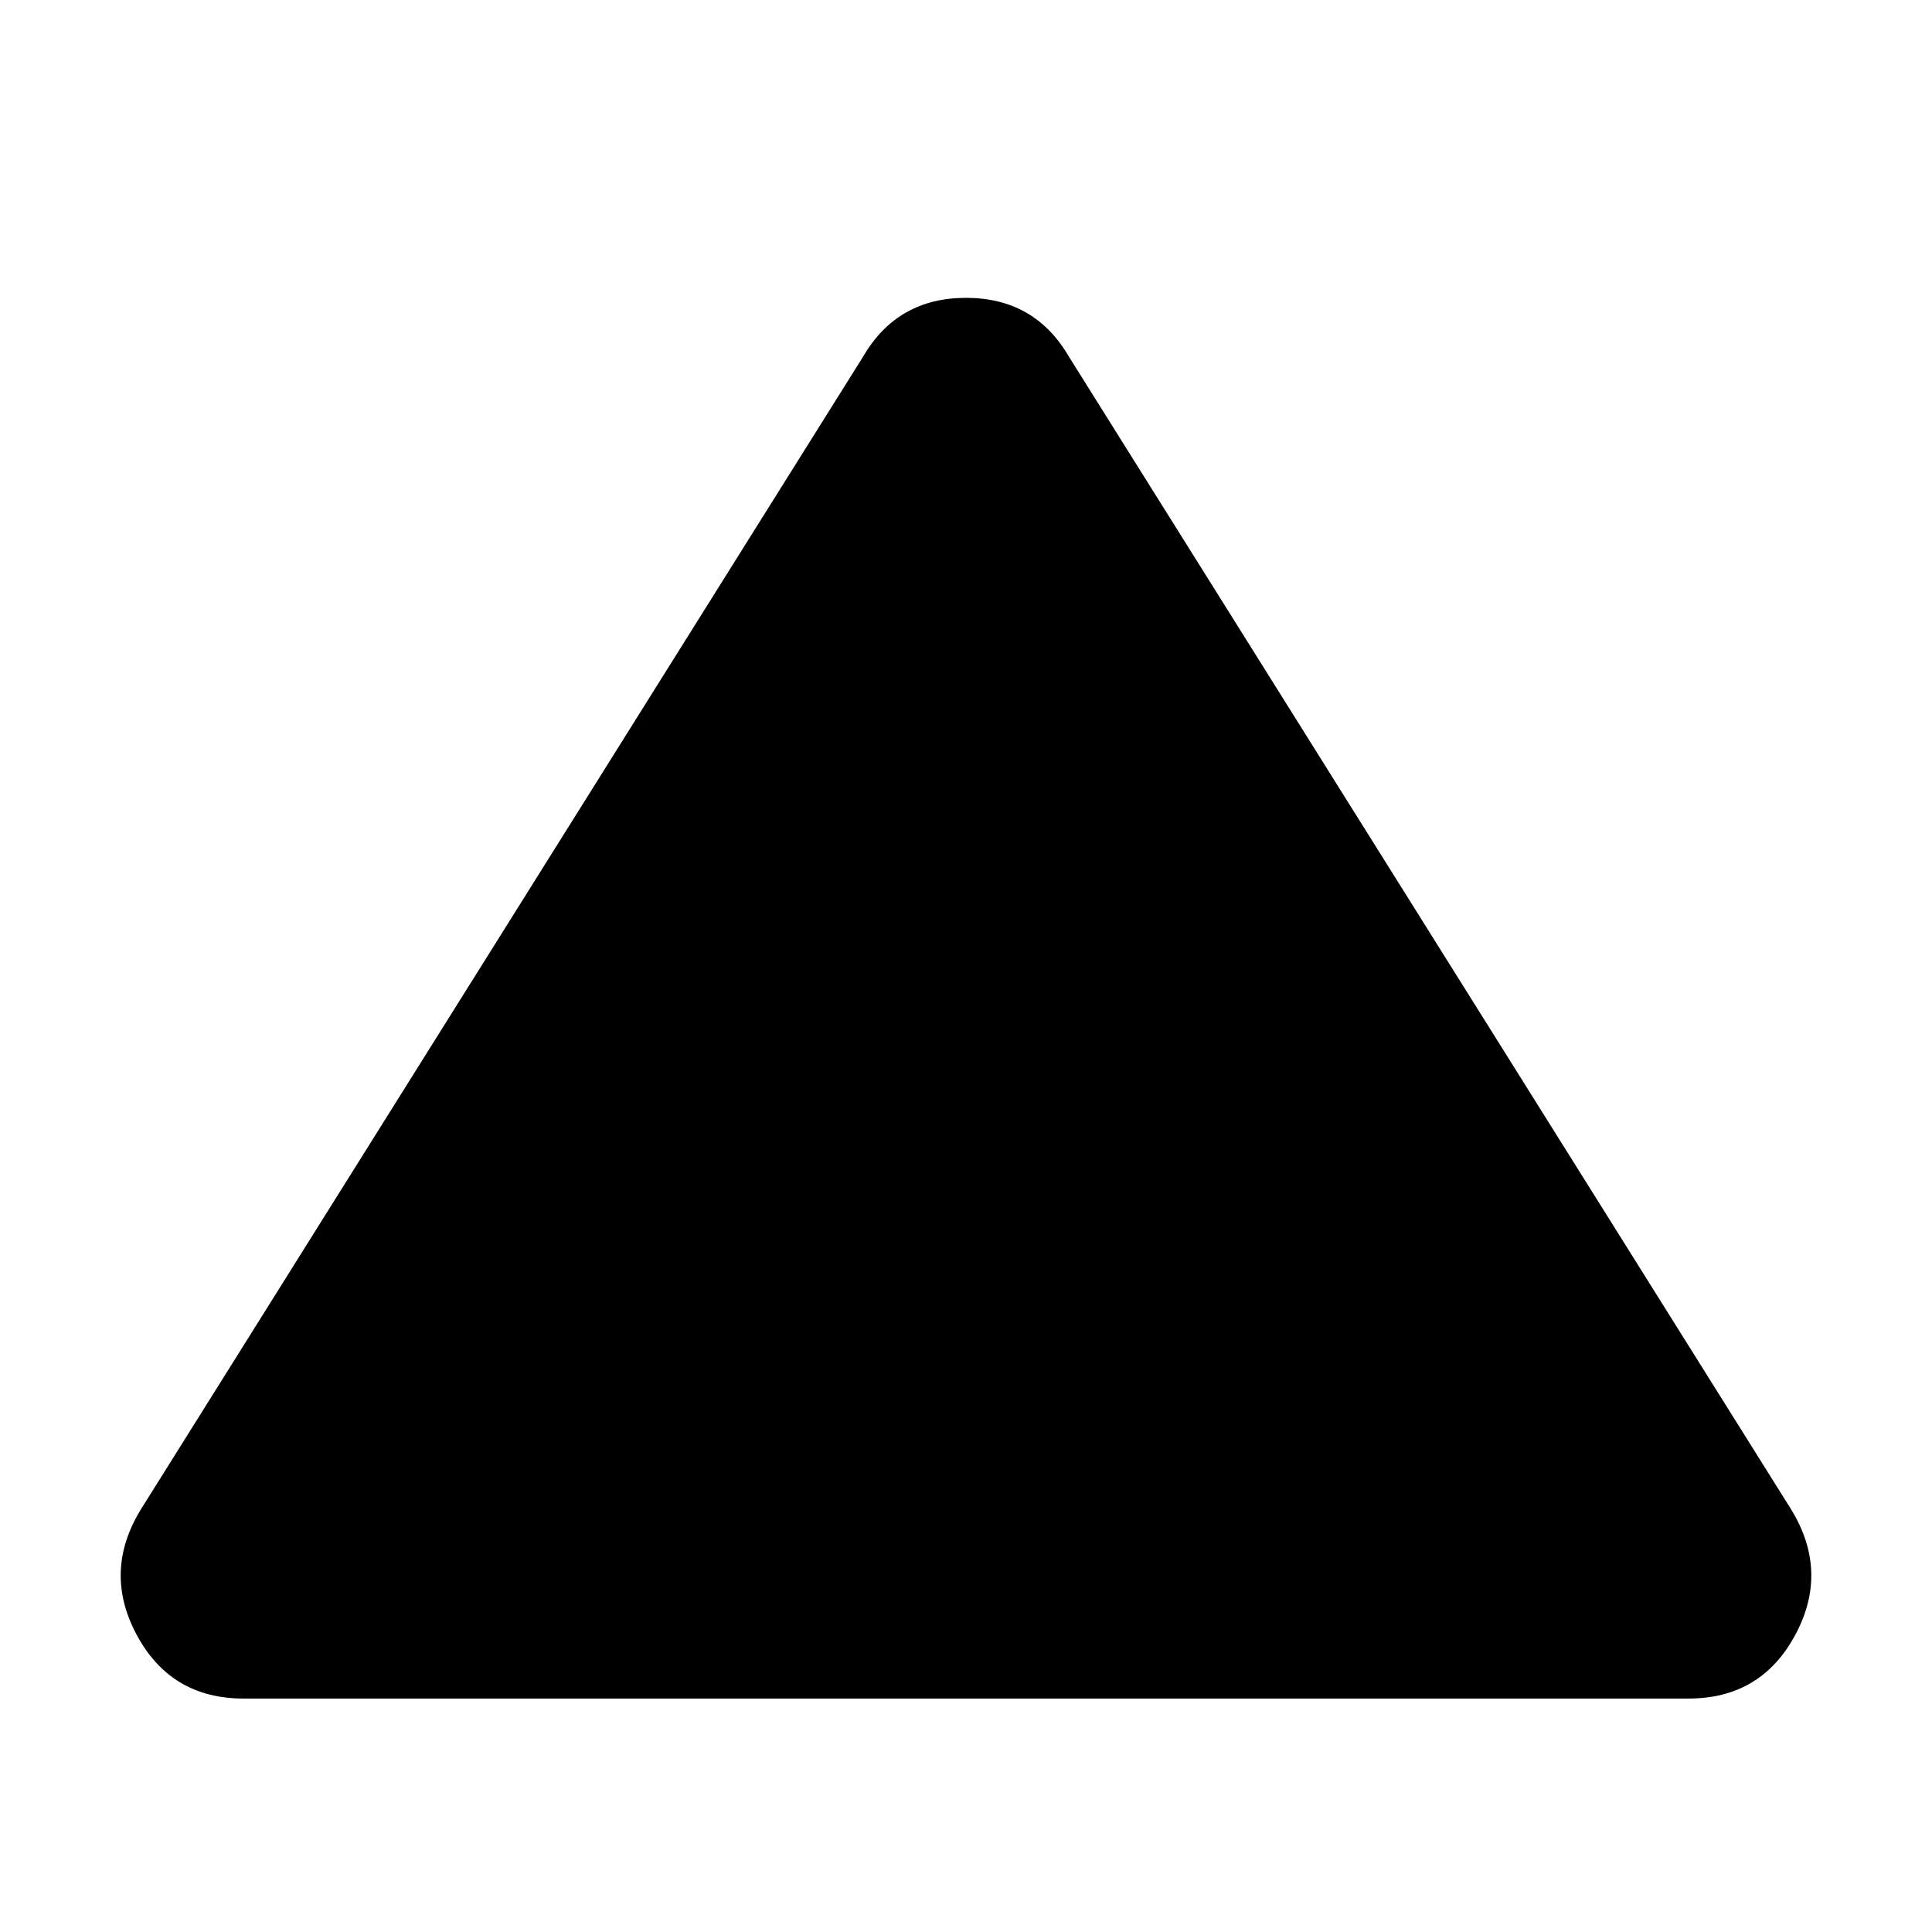<svg xmlns="http://www.w3.org/2000/svg" height="24" width="24"><path d="M3.025 21.1q-.9 0-1.325-.788-.425-.787.05-1.562l8.975-14.325Q11.15 3.7 12 3.7q.85 0 1.275.725L22.25 18.75q.475.775.05 1.562-.425.788-1.325.788Z"/></svg>
